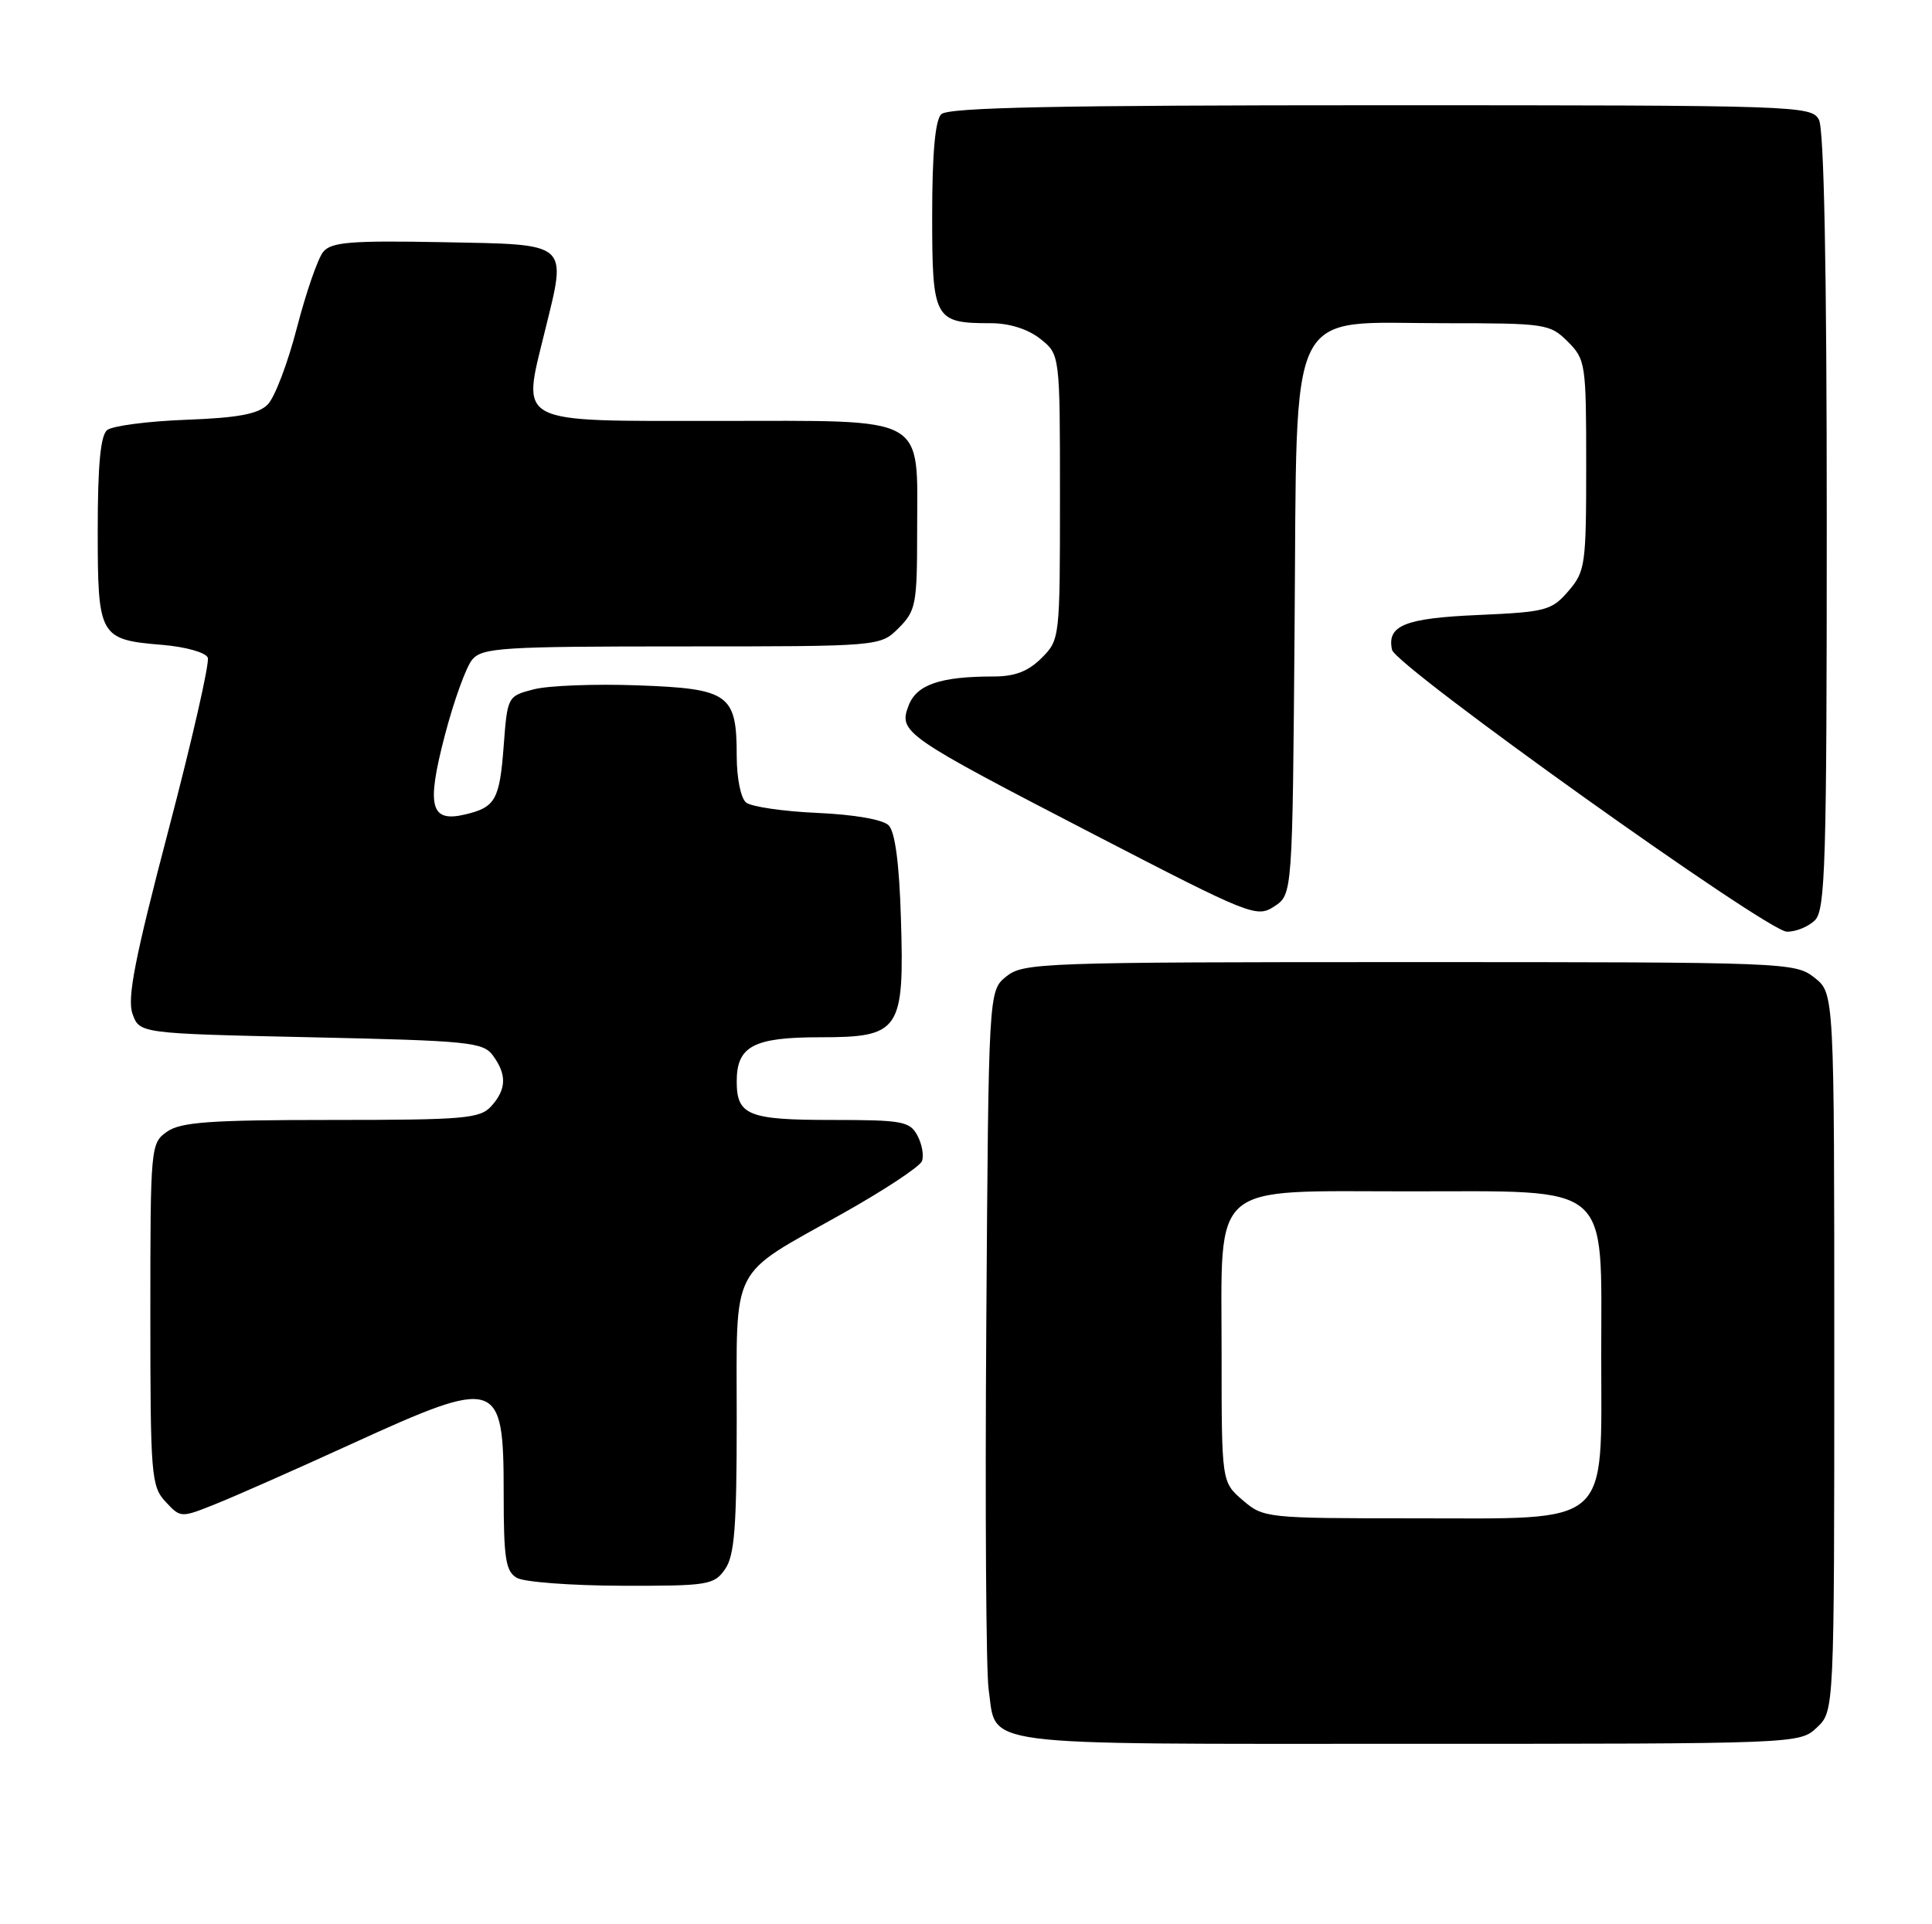 <?xml version="1.0" encoding="UTF-8" standalone="no"?>
<!DOCTYPE svg PUBLIC "-//W3C//DTD SVG 1.1//EN" "http://www.w3.org/Graphics/SVG/1.1/DTD/svg11.dtd" >
<svg xmlns="http://www.w3.org/2000/svg" xmlns:xlink="http://www.w3.org/1999/xlink" version="1.1" viewBox="0 0 257 256">
 <g >
 <path fill="currentColor"
d=" M 241.69 229.83 C 244.00 227.65 244.00 227.65 244.00 179.90 C 244.00 132.15 244.00 132.15 241.37 130.07 C 238.78 128.04 237.81 128.00 187.48 128.00 C 138.51 128.00 136.12 128.09 133.86 129.91 C 131.50 131.82 131.50 131.82 131.20 176.16 C 131.03 200.55 131.17 222.41 131.51 224.74 C 132.62 232.47 129.01 232.00 187.26 232.00 C 239.37 232.00 239.37 232.00 241.69 229.83 Z  M 96.44 208.78 C 97.71 206.97 98.00 203.25 98.00 188.78 C 98.00 167.87 96.93 169.96 111.94 161.53 C 117.55 158.39 122.36 155.21 122.64 154.48 C 122.92 153.75 122.65 152.22 122.04 151.08 C 121.03 149.18 120.03 149.00 110.66 149.00 C 99.52 149.00 98.00 148.38 98.00 143.87 C 98.00 139.19 100.23 138.00 109.05 138.00 C 119.74 138.00 120.31 137.17 119.84 122.09 C 119.62 114.83 119.06 110.66 118.21 109.80 C 117.43 109.03 113.63 108.37 108.71 108.15 C 104.19 107.95 99.94 107.33 99.25 106.77 C 98.54 106.20 98.00 103.51 98.00 100.57 C 98.00 92.35 96.99 91.62 84.85 91.18 C 79.16 90.97 72.92 91.21 71.00 91.71 C 67.52 92.61 67.50 92.65 67.00 99.26 C 66.46 106.42 65.90 107.41 61.86 108.36 C 57.25 109.45 56.70 107.31 59.16 97.88 C 60.36 93.27 62.01 88.71 62.82 87.75 C 64.17 86.17 66.80 86.00 90.70 86.00 C 117.09 86.00 117.09 86.00 119.55 83.55 C 121.83 81.26 122.00 80.39 122.00 70.77 C 122.00 55.00 123.79 56.00 95.46 56.00 C 68.28 56.00 69.42 56.59 72.47 44.10 C 75.42 32.09 75.94 32.55 58.89 32.22 C 46.69 31.99 44.08 32.20 43.00 33.50 C 42.29 34.35 40.72 38.89 39.50 43.59 C 38.29 48.29 36.54 52.89 35.61 53.82 C 34.34 55.09 31.67 55.59 24.72 55.85 C 19.65 56.04 14.94 56.66 14.25 57.22 C 13.37 57.94 13.00 61.91 13.00 70.50 C 13.00 84.75 13.20 85.10 21.64 85.80 C 24.72 86.06 27.37 86.81 27.64 87.50 C 27.90 88.18 25.54 98.52 22.40 110.48 C 17.94 127.46 16.90 132.80 17.62 134.86 C 18.55 137.50 18.55 137.50 41.36 138.00 C 62.46 138.46 64.27 138.65 65.58 140.44 C 67.44 142.99 67.37 144.93 65.35 147.17 C 63.85 148.82 61.81 149.00 44.07 149.00 C 27.93 149.00 24.05 149.28 22.22 150.56 C 20.04 152.09 20.00 152.49 20.00 174.87 C 20.00 196.31 20.12 197.75 22.02 199.79 C 24.04 201.96 24.04 201.96 28.77 200.06 C 31.37 199.02 39.49 195.43 46.81 192.08 C 66.29 183.18 67.00 183.41 67.00 198.65 C 67.00 207.36 67.26 209.05 68.75 209.92 C 69.71 210.48 75.99 210.95 82.69 210.97 C 94.18 211.00 94.98 210.87 96.44 208.78 Z  M 241.43 122.43 C 242.82 121.04 243.00 114.84 243.00 69.36 C 243.00 35.78 242.64 17.20 241.96 15.93 C 240.96 14.06 239.26 14.00 183.66 14.00 C 140.46 14.00 126.11 14.29 125.20 15.20 C 124.40 16.00 124.00 20.46 124.00 28.66 C 124.00 42.50 124.27 43.00 131.80 43.00 C 134.26 43.00 136.71 43.77 138.37 45.07 C 141.00 47.15 141.00 47.15 141.00 66.12 C 141.00 84.93 140.98 85.11 138.55 87.55 C 136.77 89.32 135.00 90.00 132.17 90.00 C 125.07 90.00 121.92 91.08 120.86 93.88 C 119.51 97.43 120.16 97.88 145.63 111.07 C 166.40 121.82 167.16 122.12 169.51 120.59 C 171.93 119.00 171.93 119.00 172.21 83.41 C 172.57 39.63 170.91 43.00 192.10 43.00 C 205.62 43.00 206.17 43.08 208.55 45.45 C 210.92 47.83 211.00 48.38 211.00 61.90 C 211.00 75.17 210.88 76.03 208.63 78.64 C 206.41 81.22 205.65 81.42 196.66 81.82 C 186.88 82.24 184.47 83.21 185.17 86.45 C 185.63 88.62 235.02 123.88 237.68 123.95 C 238.88 123.98 240.56 123.29 241.43 122.43 Z  M 165.31 199.59 C 162.50 197.17 162.50 197.17 162.50 180.11 C 162.50 156.90 160.65 158.50 187.45 158.50 C 214.65 158.50 213.00 157.09 213.00 180.22 C 213.00 203.42 214.62 202.00 188.10 202.00 C 168.41 202.00 168.07 201.96 165.31 199.59 Z "/>
</g>
</svg>
